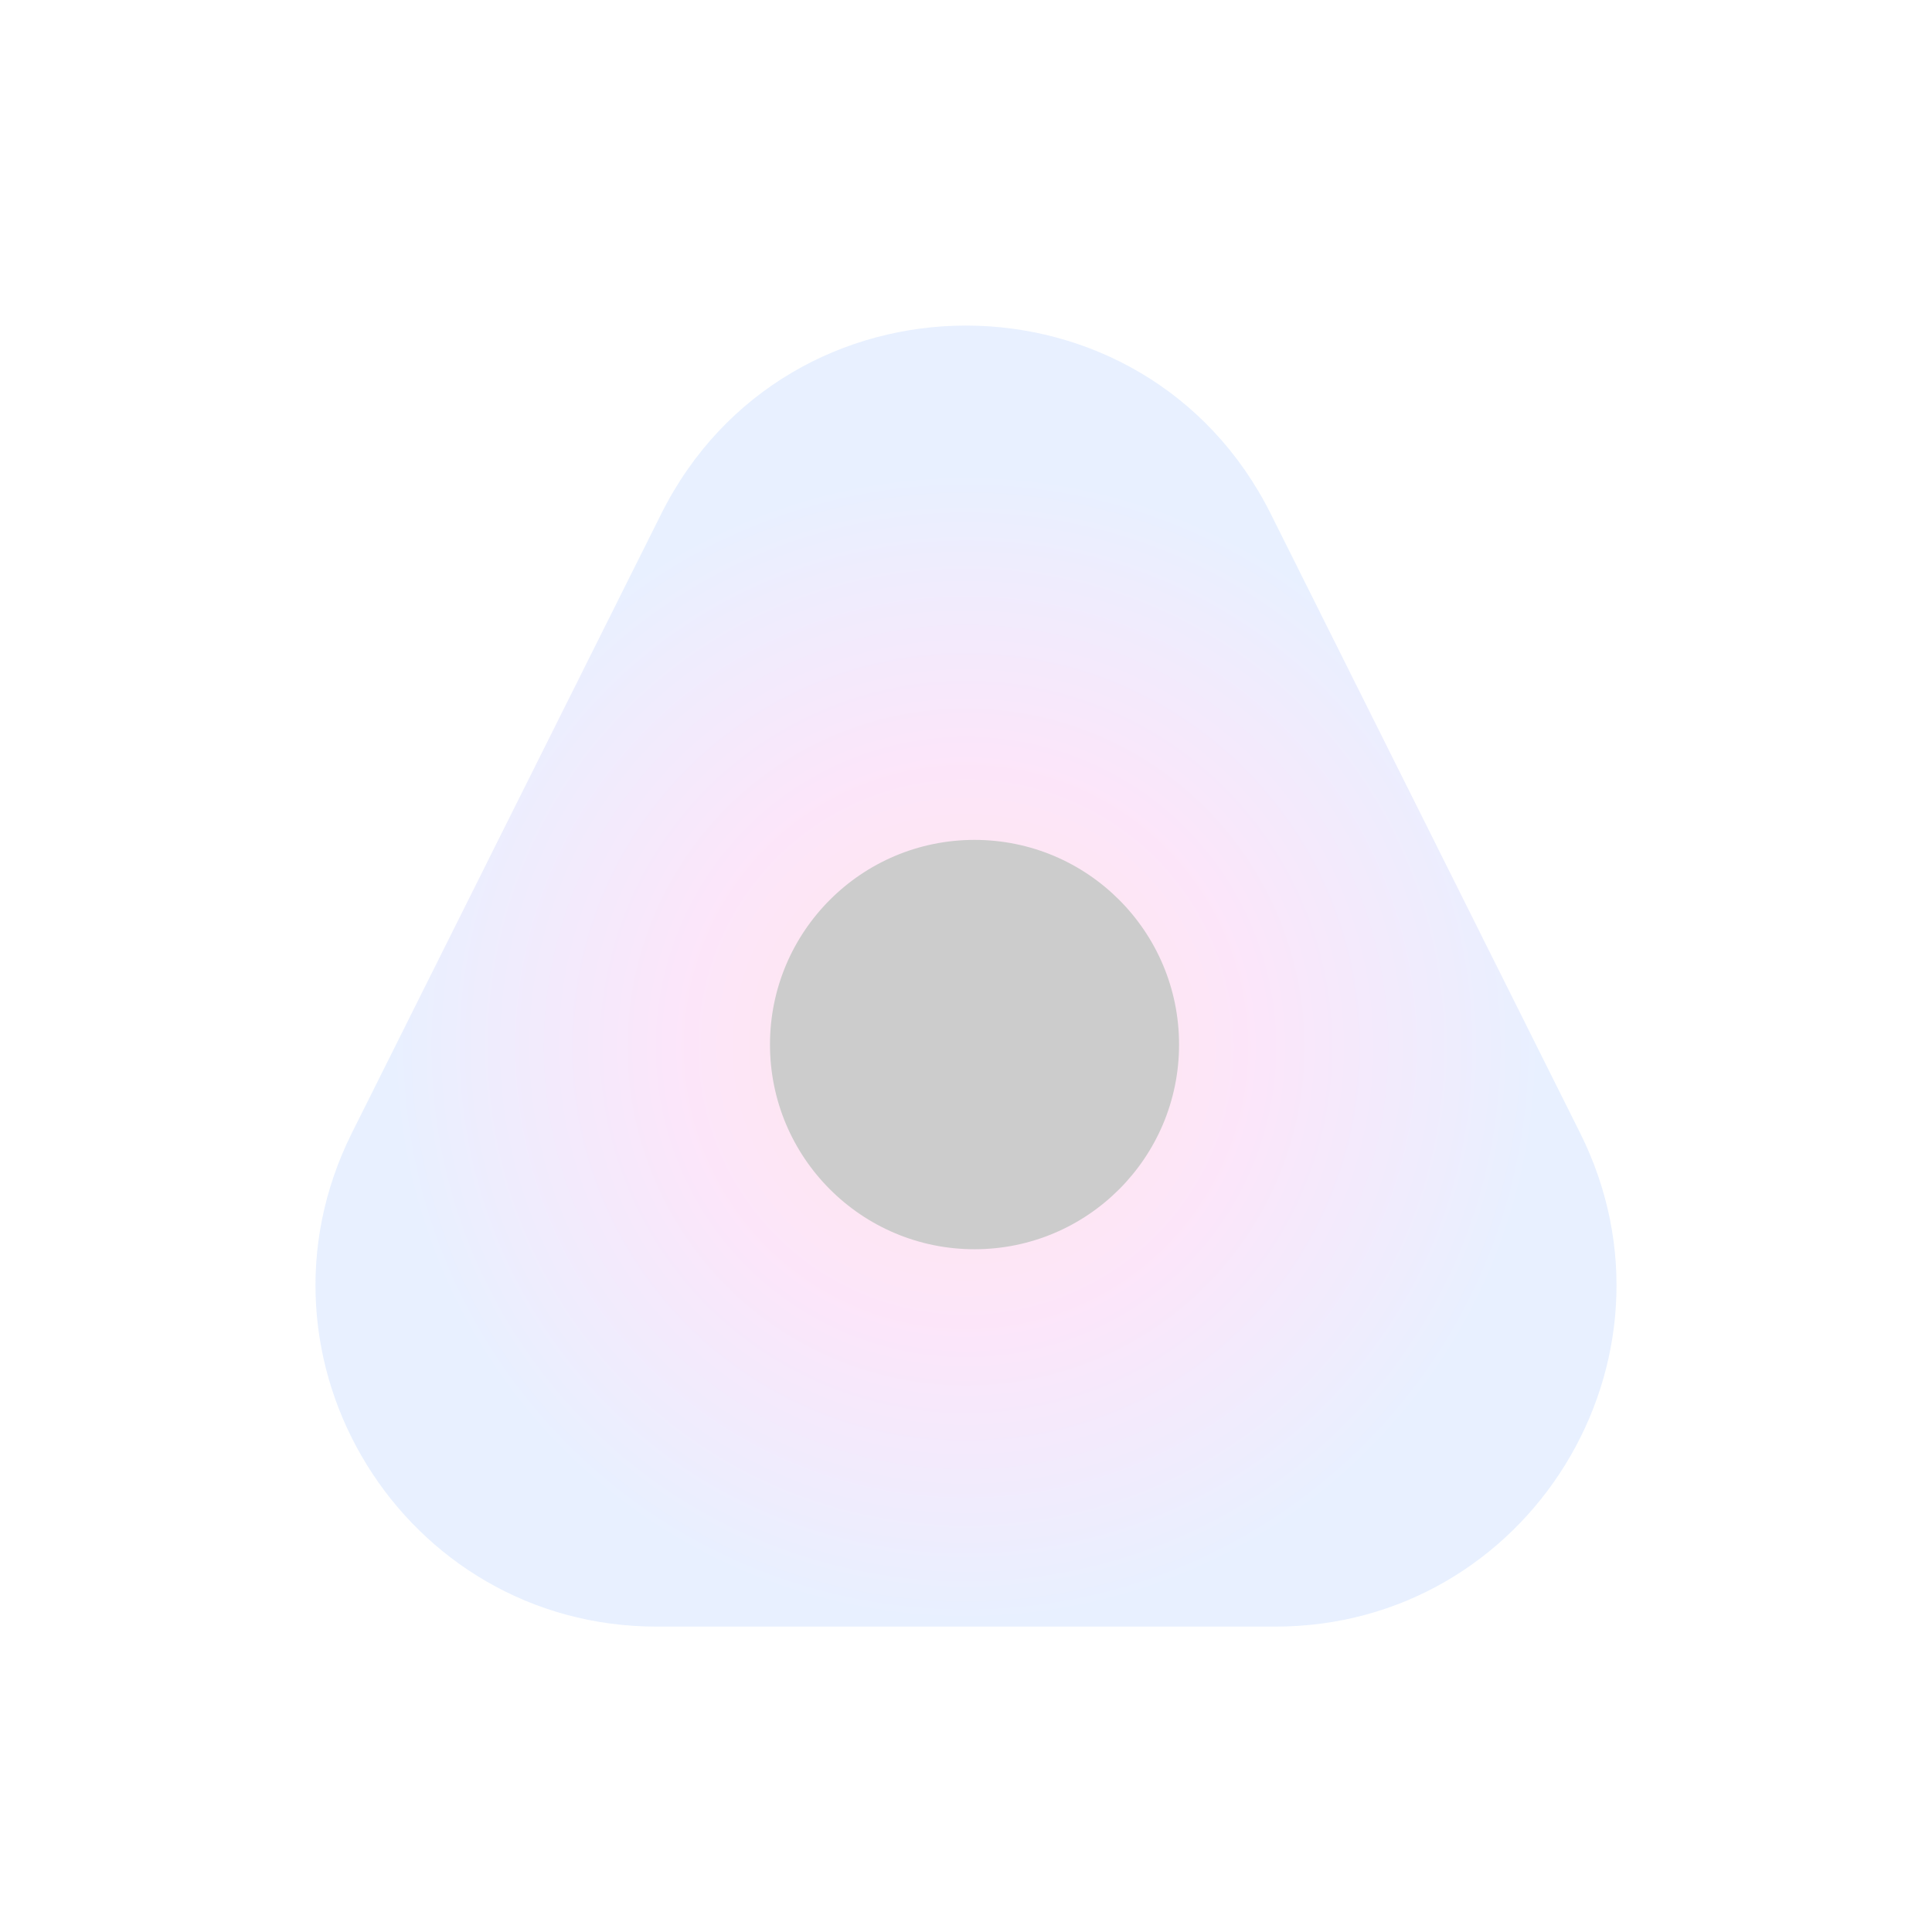 <svg width="1531" height="1531" viewBox="0 0 1531 1531" fill="none" xmlns="http://www.w3.org/2000/svg">
<g opacity="0.2" filter="url(#filter0_dddf_34_2514)">
<path d="M523.878 395.432C623.432 196.19 907.569 196.189 1007.12 395.432L1252.13 885.782C1341.94 1065.52 1211.33 1277 1010.51 1277H520.49C319.672 1277 189.059 1065.52 278.868 885.783L523.878 395.432Z" fill="url(#custom_radial)" fill-opacity="1"/>
<path d="M934.339 815.758C934.339 905.336 861.771 977.953 772.254 977.953C682.736 977.953 610.168 905.336 610.168 815.758C610.168 726.181 682.736 653.564 772.254 653.564C861.771 653.564 934.339 726.181 934.339 815.758Z" fill="black"/>
</g>
<defs>
<filter id="filter0_dddf_34_2514" x="0" y="0" width="1531" height="1531" filterUnits="userSpaceOnUse" color-interpolation-filters="sRGB">
<feFlood flood-opacity="0" result="BackgroundImageFix"/>
<feColorMatrix in="SourceAlpha" type="matrix" values="0 0 0 0 0 0 0 0 0 0 0 0 0 0 0 0 0 0 127 0" result="hardAlpha"/>
<feOffset dy="4"/>
<feGaussianBlur stdDeviation="100"/>
<feComposite in2="hardAlpha" operator="out"/>
<feColorMatrix type="matrix" values="0 0 0 0 0.45 0 0 0 0 0.663 0 0 0 0 0.982 0 0 0 0.4 0"/>
<feBlend mode="normal" in2="BackgroundImageFix" result="effect1_dropShadow_34_2514"/>
<feColorMatrix in="SourceAlpha" type="matrix" values="0 0 0 0 0 0 0 0 0 0 0 0 0 0 0 0 0 0 127 0" result="hardAlpha"/>
<feOffset dy="4"/>
<feGaussianBlur stdDeviation="125"/>
<feComposite in2="hardAlpha" operator="out"/>
<feColorMatrix type="matrix" values="0 0 0 0 0.714 0 0 0 0 1 0 0 0 0 0.719 0 0 0 0.4 0"/>
<feBlend mode="normal" in2="effect1_dropShadow_34_2514" result="effect2_dropShadow_34_2514"/>
<feColorMatrix in="SourceAlpha" type="matrix" values="0 0 0 0 0 0 0 0 0 0 0 0 0 0 0 0 0 0 127 0" result="hardAlpha"/>
<feOffset dy="4"/>
<feGaussianBlur stdDeviation="107.6"/>
<feComposite in2="hardAlpha" operator="out"/>
<feColorMatrix type="matrix" values="0 0 0 0 1 0 0 0 0 0.714 0 0 0 0 0.714 0 0 0 0.4 0"/>
<feBlend mode="normal" in2="effect2_dropShadow_34_2514" result="effect3_dropShadow_34_2514"/>
<feBlend mode="normal" in="SourceGraphic" in2="effect3_dropShadow_34_2514" result="shape"/>
<feGaussianBlur stdDeviation="39.9" result="effect4_foregroundBlur_34_2514"/>
</filter>
<radialGradient id="custom_radial" cx="0" cy="0" r="1" gradientUnits="userSpaceOnUse" gradientTransform="translate(765.5 817.469) rotate(90) scale(459.531)">
<stop offset="0%" stop-color="#FF8B8B"/>
<stop offset="48%" stop-color="#F17FE3"/>
<stop offset="100%" stop-color="#8AB5FF"/>
</radialGradient>
</defs>
</svg>
